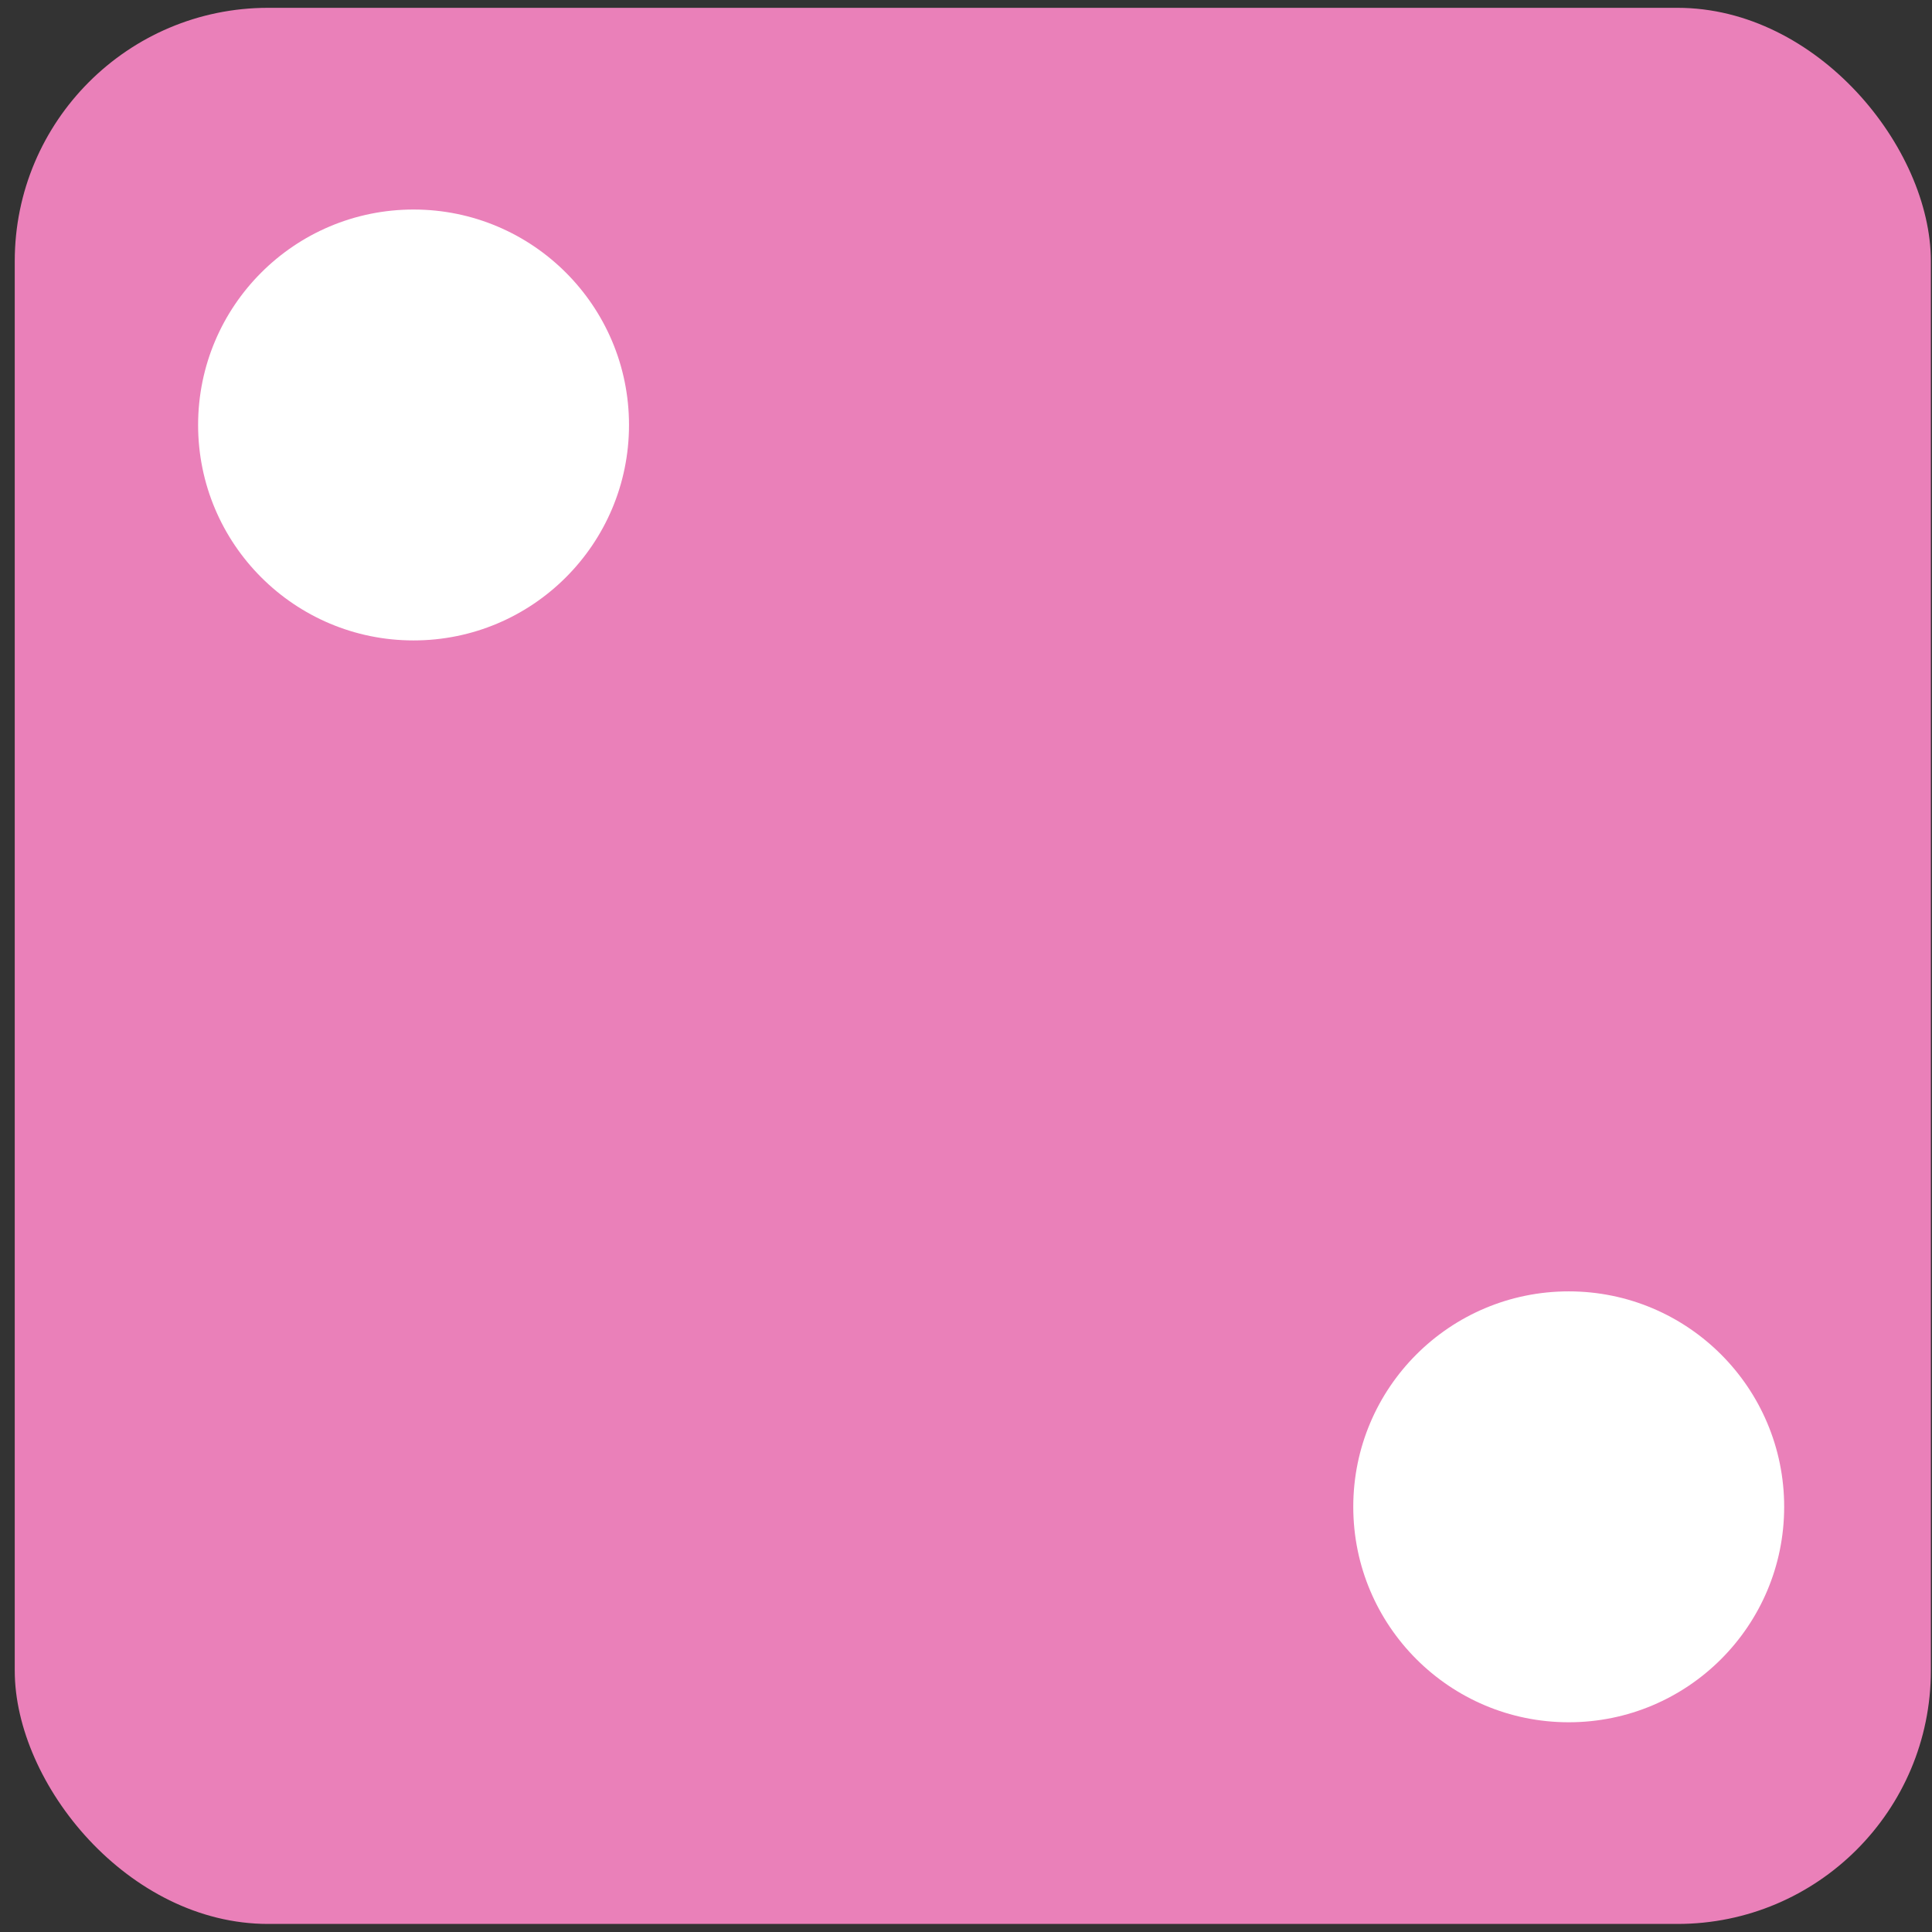 <svg width="122" height="122" viewBox="0 0 122 122" fill="none" xmlns="http://www.w3.org/2000/svg">
<rect x="0" y="0" width="122" height="122" fill="#333333" stroke="none"/>
<rect x="0.931" y="0.494" width="120.997" height="120.997" rx="16" fill="#EA80B9"/>
<circle cx="26.115" cy="26.836" r="13.605" fill="white"/>
<circle cx="99.06" cy="95.151" r="13.605" fill="white"/>
</svg>
